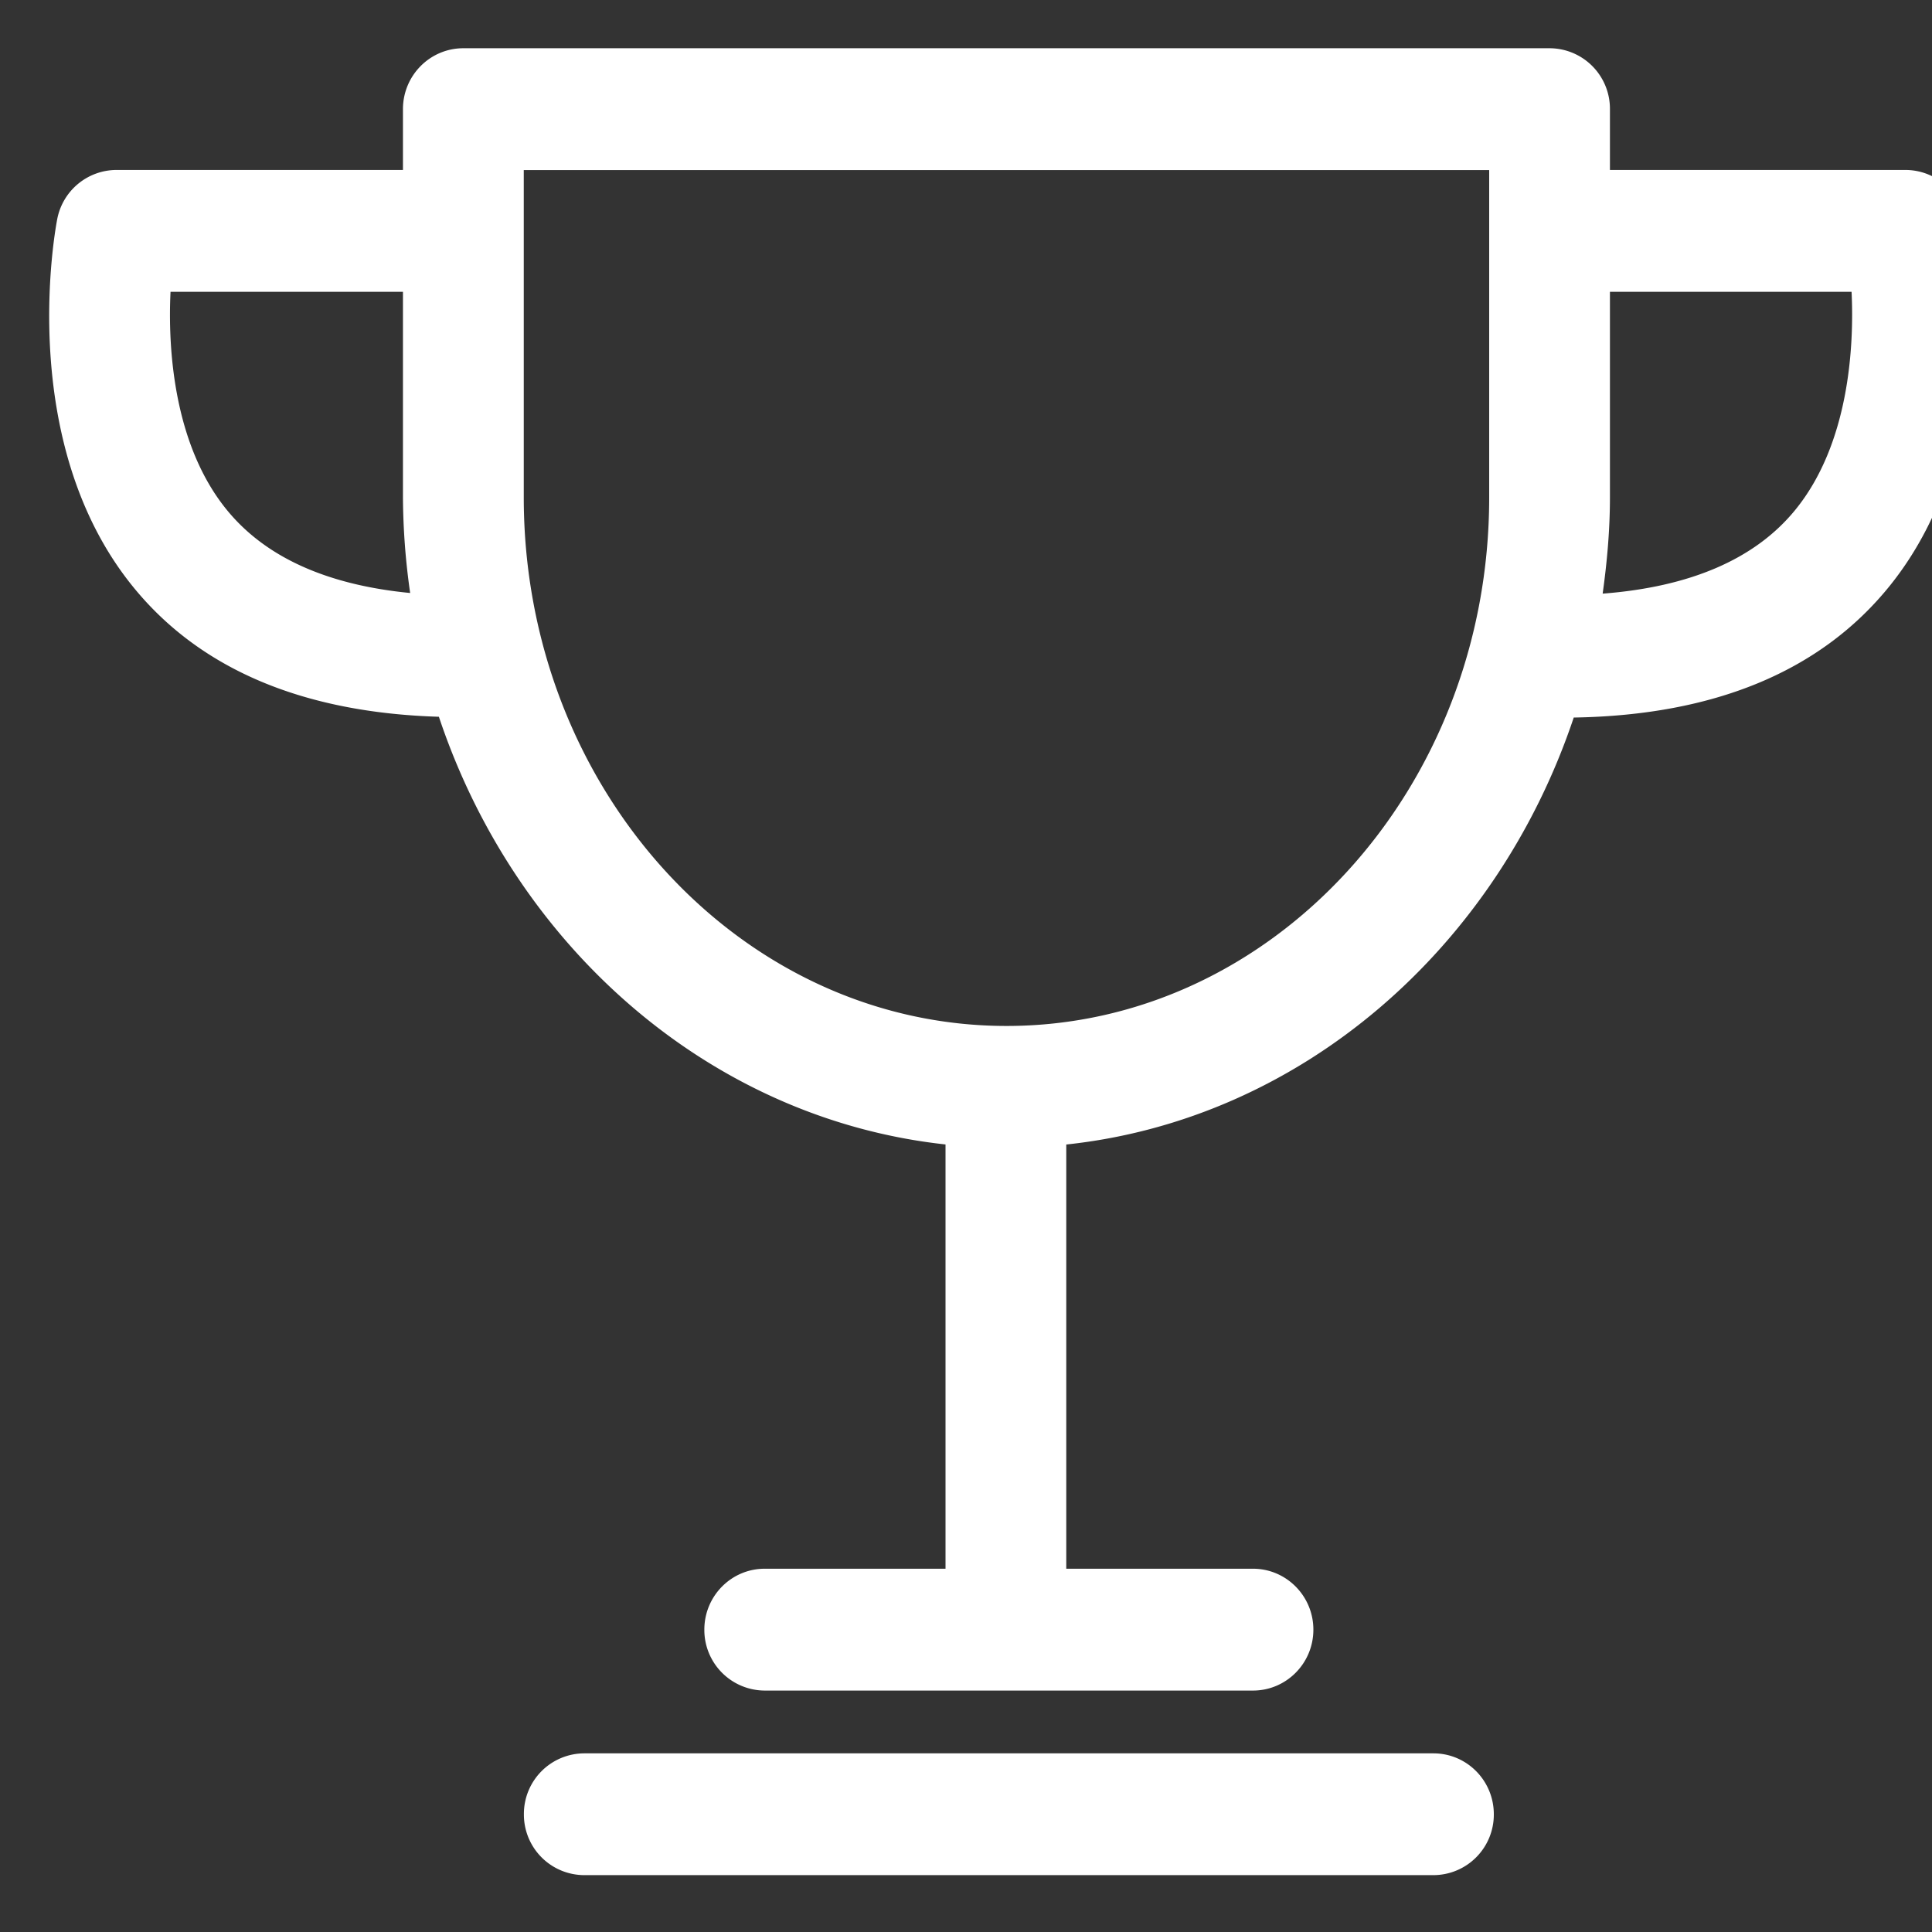 <svg id="trophy" xmlns="http://www.w3.org/2000/svg" width="30" height="30"><rect width="100%" height="100%" fill="#333333" stroke="none"/><path fill-rule="evenodd" fill="#FFF" d="M29.338 9.104c-1.072 1.326-2.727 2.003-4.901 2.038-1.203 3.588-4.234 6.242-7.88 6.63v6.587h2.899c.518 0 .938.424.938.946 0 .523-.42.946-.938.946h-7.581a.941.941 0 0 1-.938-.946c0-.522.419-.946.938-.946h2.807v-6.588c-3.643-.396-6.669-3.053-7.867-6.641-2.098-.064-3.708-.731-4.755-2.026C.234 6.846.863 3.532.89 3.395a.94.94 0 0 1 .919-.756h4.448v-.944c0-.523.42-.946.938-.946h16.867a.94.94 0 0 1 .937.946v.944h4.59a.94.94 0 0 1 .919.756c.027.137.657 3.451-1.17 5.709zM2.648 4.531c-.042.86.041 2.364.872 3.384.609.749 1.578 1.17 2.849 1.293a10.831 10.831 0 0 1-.112-1.484V4.531H2.648zm20.476-1.89H8.133v5.083c0 4.525 3.363 8.207 7.497 8.207 4.132 0 7.494-3.682 7.494-8.207V2.641zm1.875 1.89v3.193c0 .509-.045 1.005-.113 1.494 1.342-.103 2.361-.526 2.993-1.303.83-1.02.914-2.523.872-3.384h-3.752zM9.072 27.226h13.186c.519 0 .938.423.938.946a.94.94 0 0 1-.938.945H9.072a.94.94 0 0 1-.937-.945.94.94 0 0 1 .937-.946z"/></svg>
